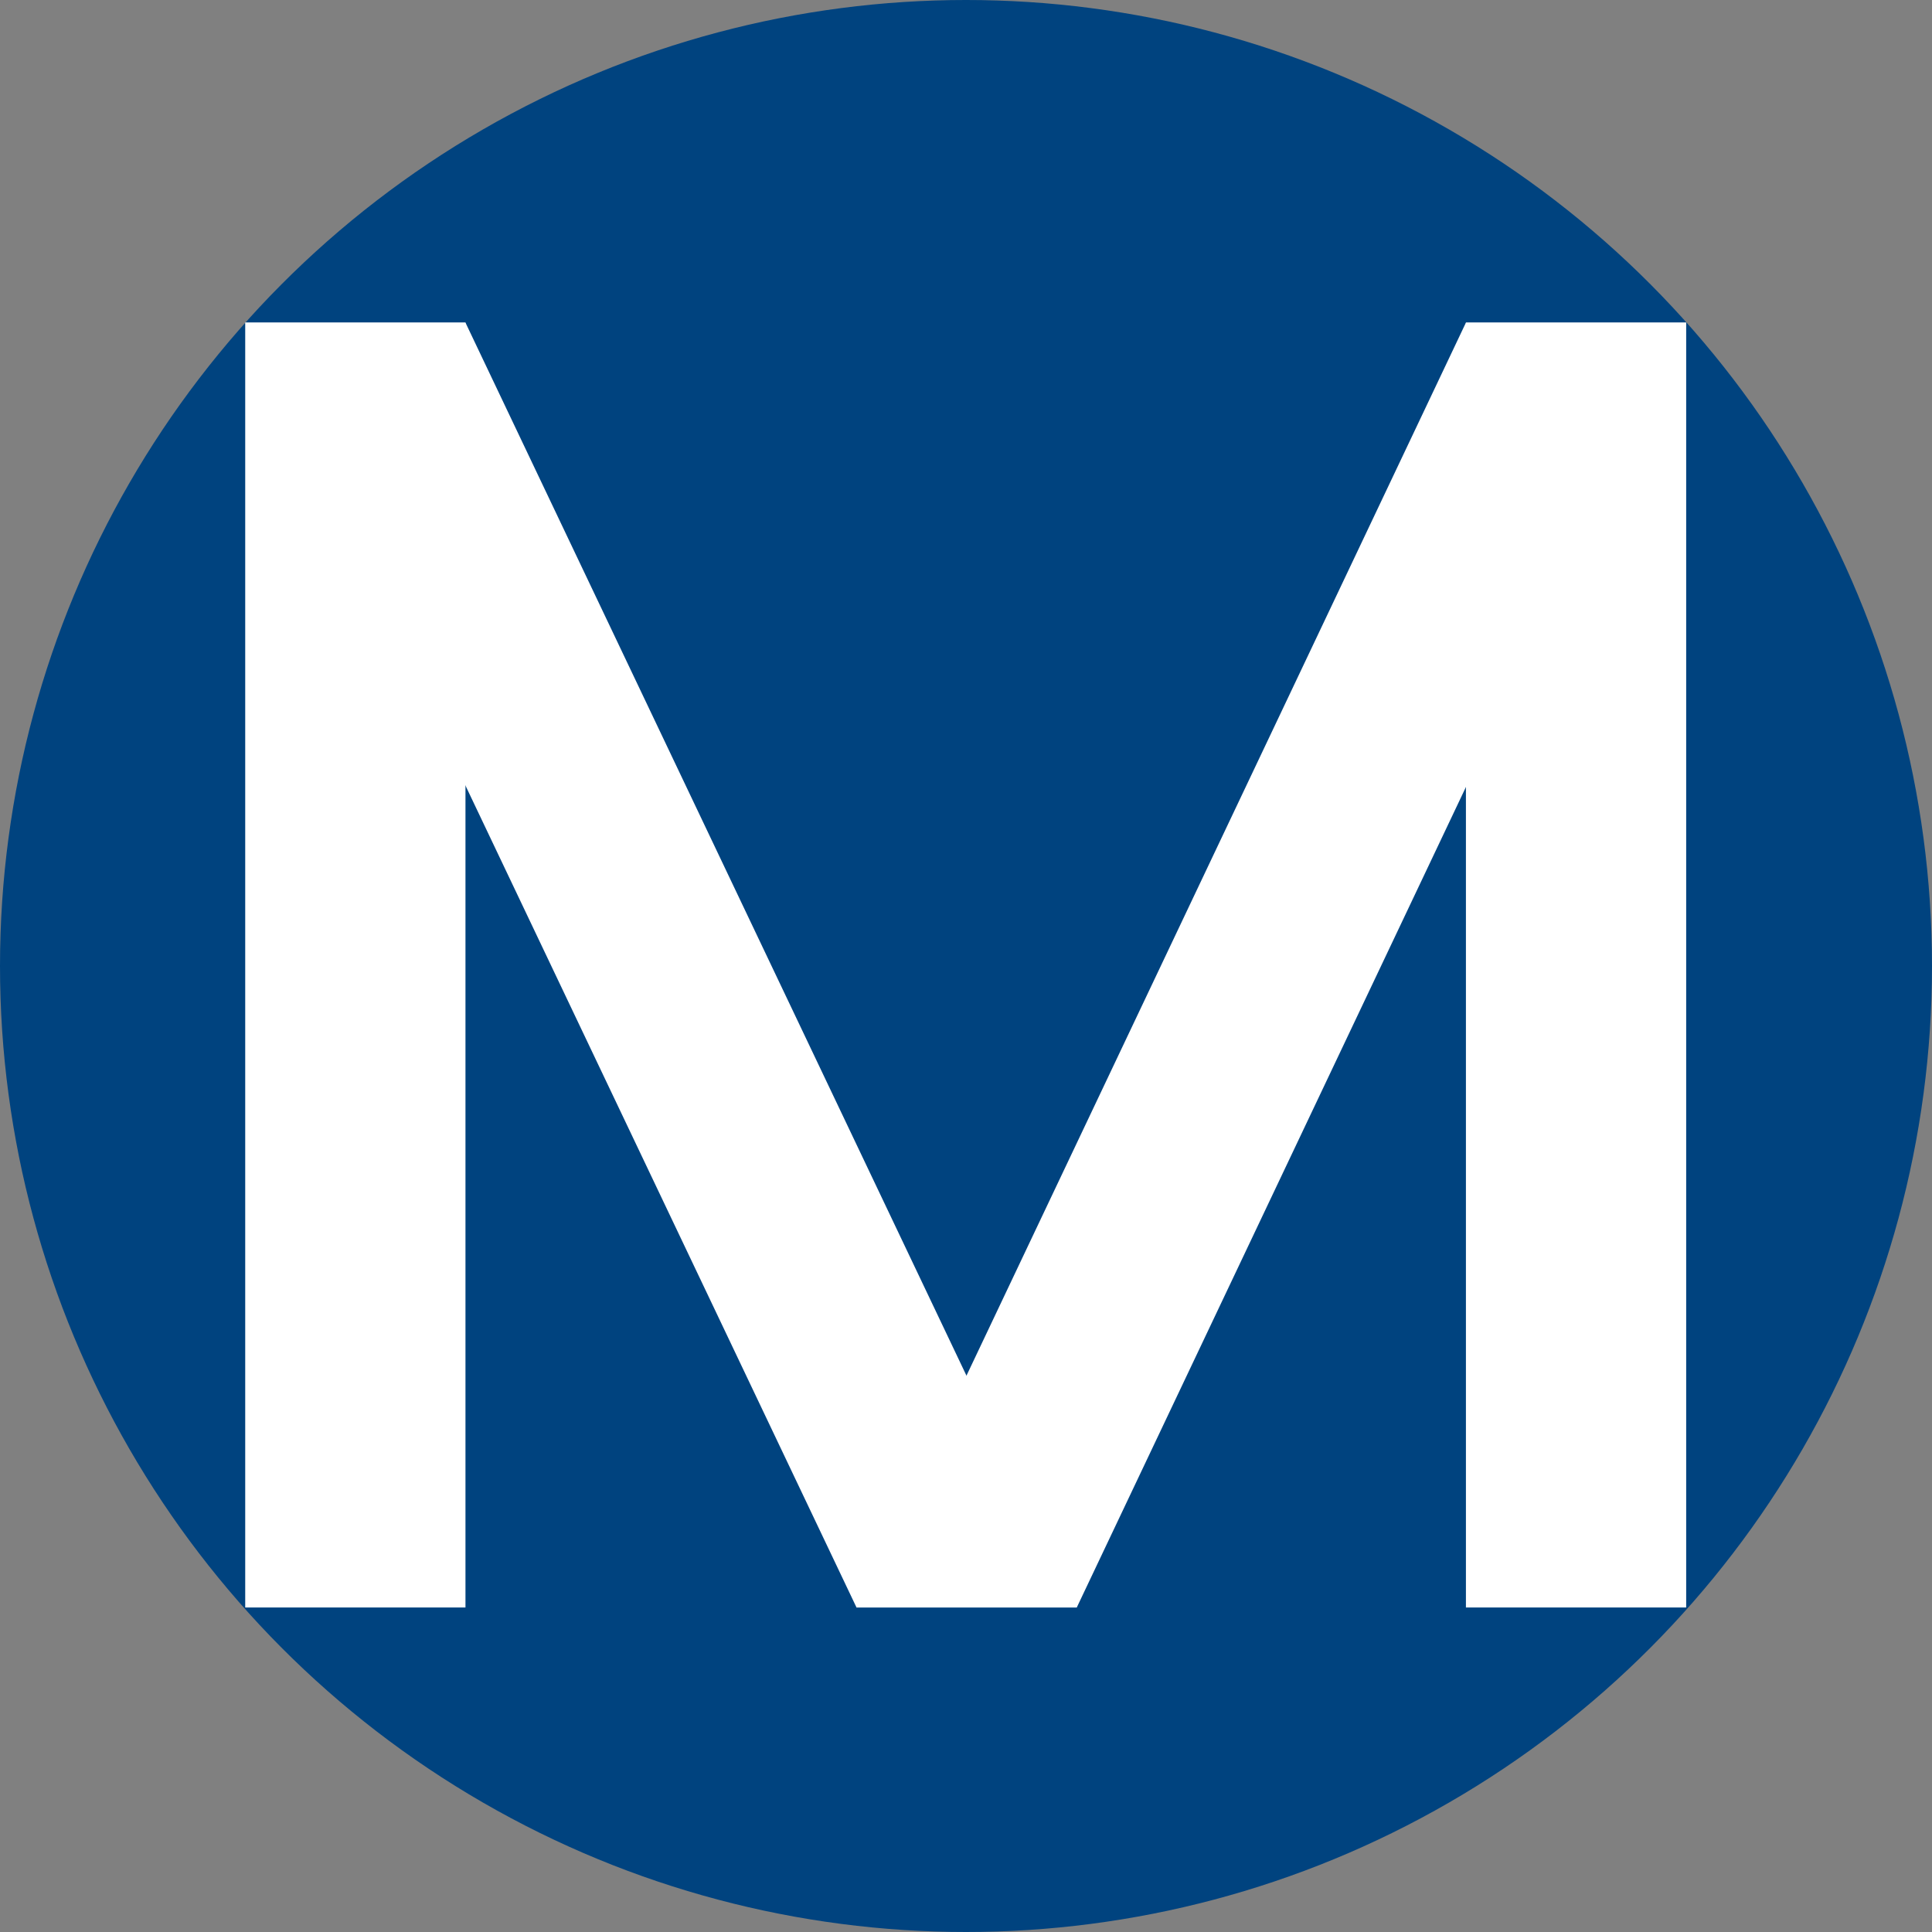 <?xml version="1.0" encoding="utf-8"?>
<!-- Generator: Adobe Illustrator 24.1.2, SVG Export Plug-In . SVG Version: 6.00 Build 0)  -->
<svg version="1.1" xmlns="http://www.w3.org/2000/svg" xmlns:xlink="http://www.w3.org/1999/xlink" x="0px" y="0px"
	 viewBox="0 0 1024 1024" style="enable-background:new 0 0 1024 1024;" xml:space="preserve">
<rect x="0" y="0" width="1024" height="1024" fill="#808080" stroke="none"/>
<style type="text/css">
	.st0{display:none;}
	.st1{display:inline;}
	.st2{fill:#0D6EFD;}
	.st3{fill:#00437F;}
	.st4{fill:#FFFFFF;}
</style>
<g id="Слой_1" class="st0">
	<g class="st1">
		<rect x="0.5" y="0.5" class="st2" width="1023" height="1023"/>
		<path d="M1023,1v1022H1V1H1023 M1024,0H0v1024h1024V0L1024,0z"/>
	</g>
</g>
<g id="Слой_3">
	<circle class="st3" cx="512" cy="512" r="512"/>
</g>
<g id="Слой_4">
	<rect x="129.97" y="171" class="st4" width="116.74" height="681"/>
	<polygon class="st4" points="570.71,852 453.97,852 129.97,171 246.71,171 	"/>
	<rect x="776.97" y="171" class="st4" width="116.74" height="681"/>
	<polygon class="st4" points="570.71,852 453.97,852 776.97,171 893.71,171 	"/>
</g>
</svg>
